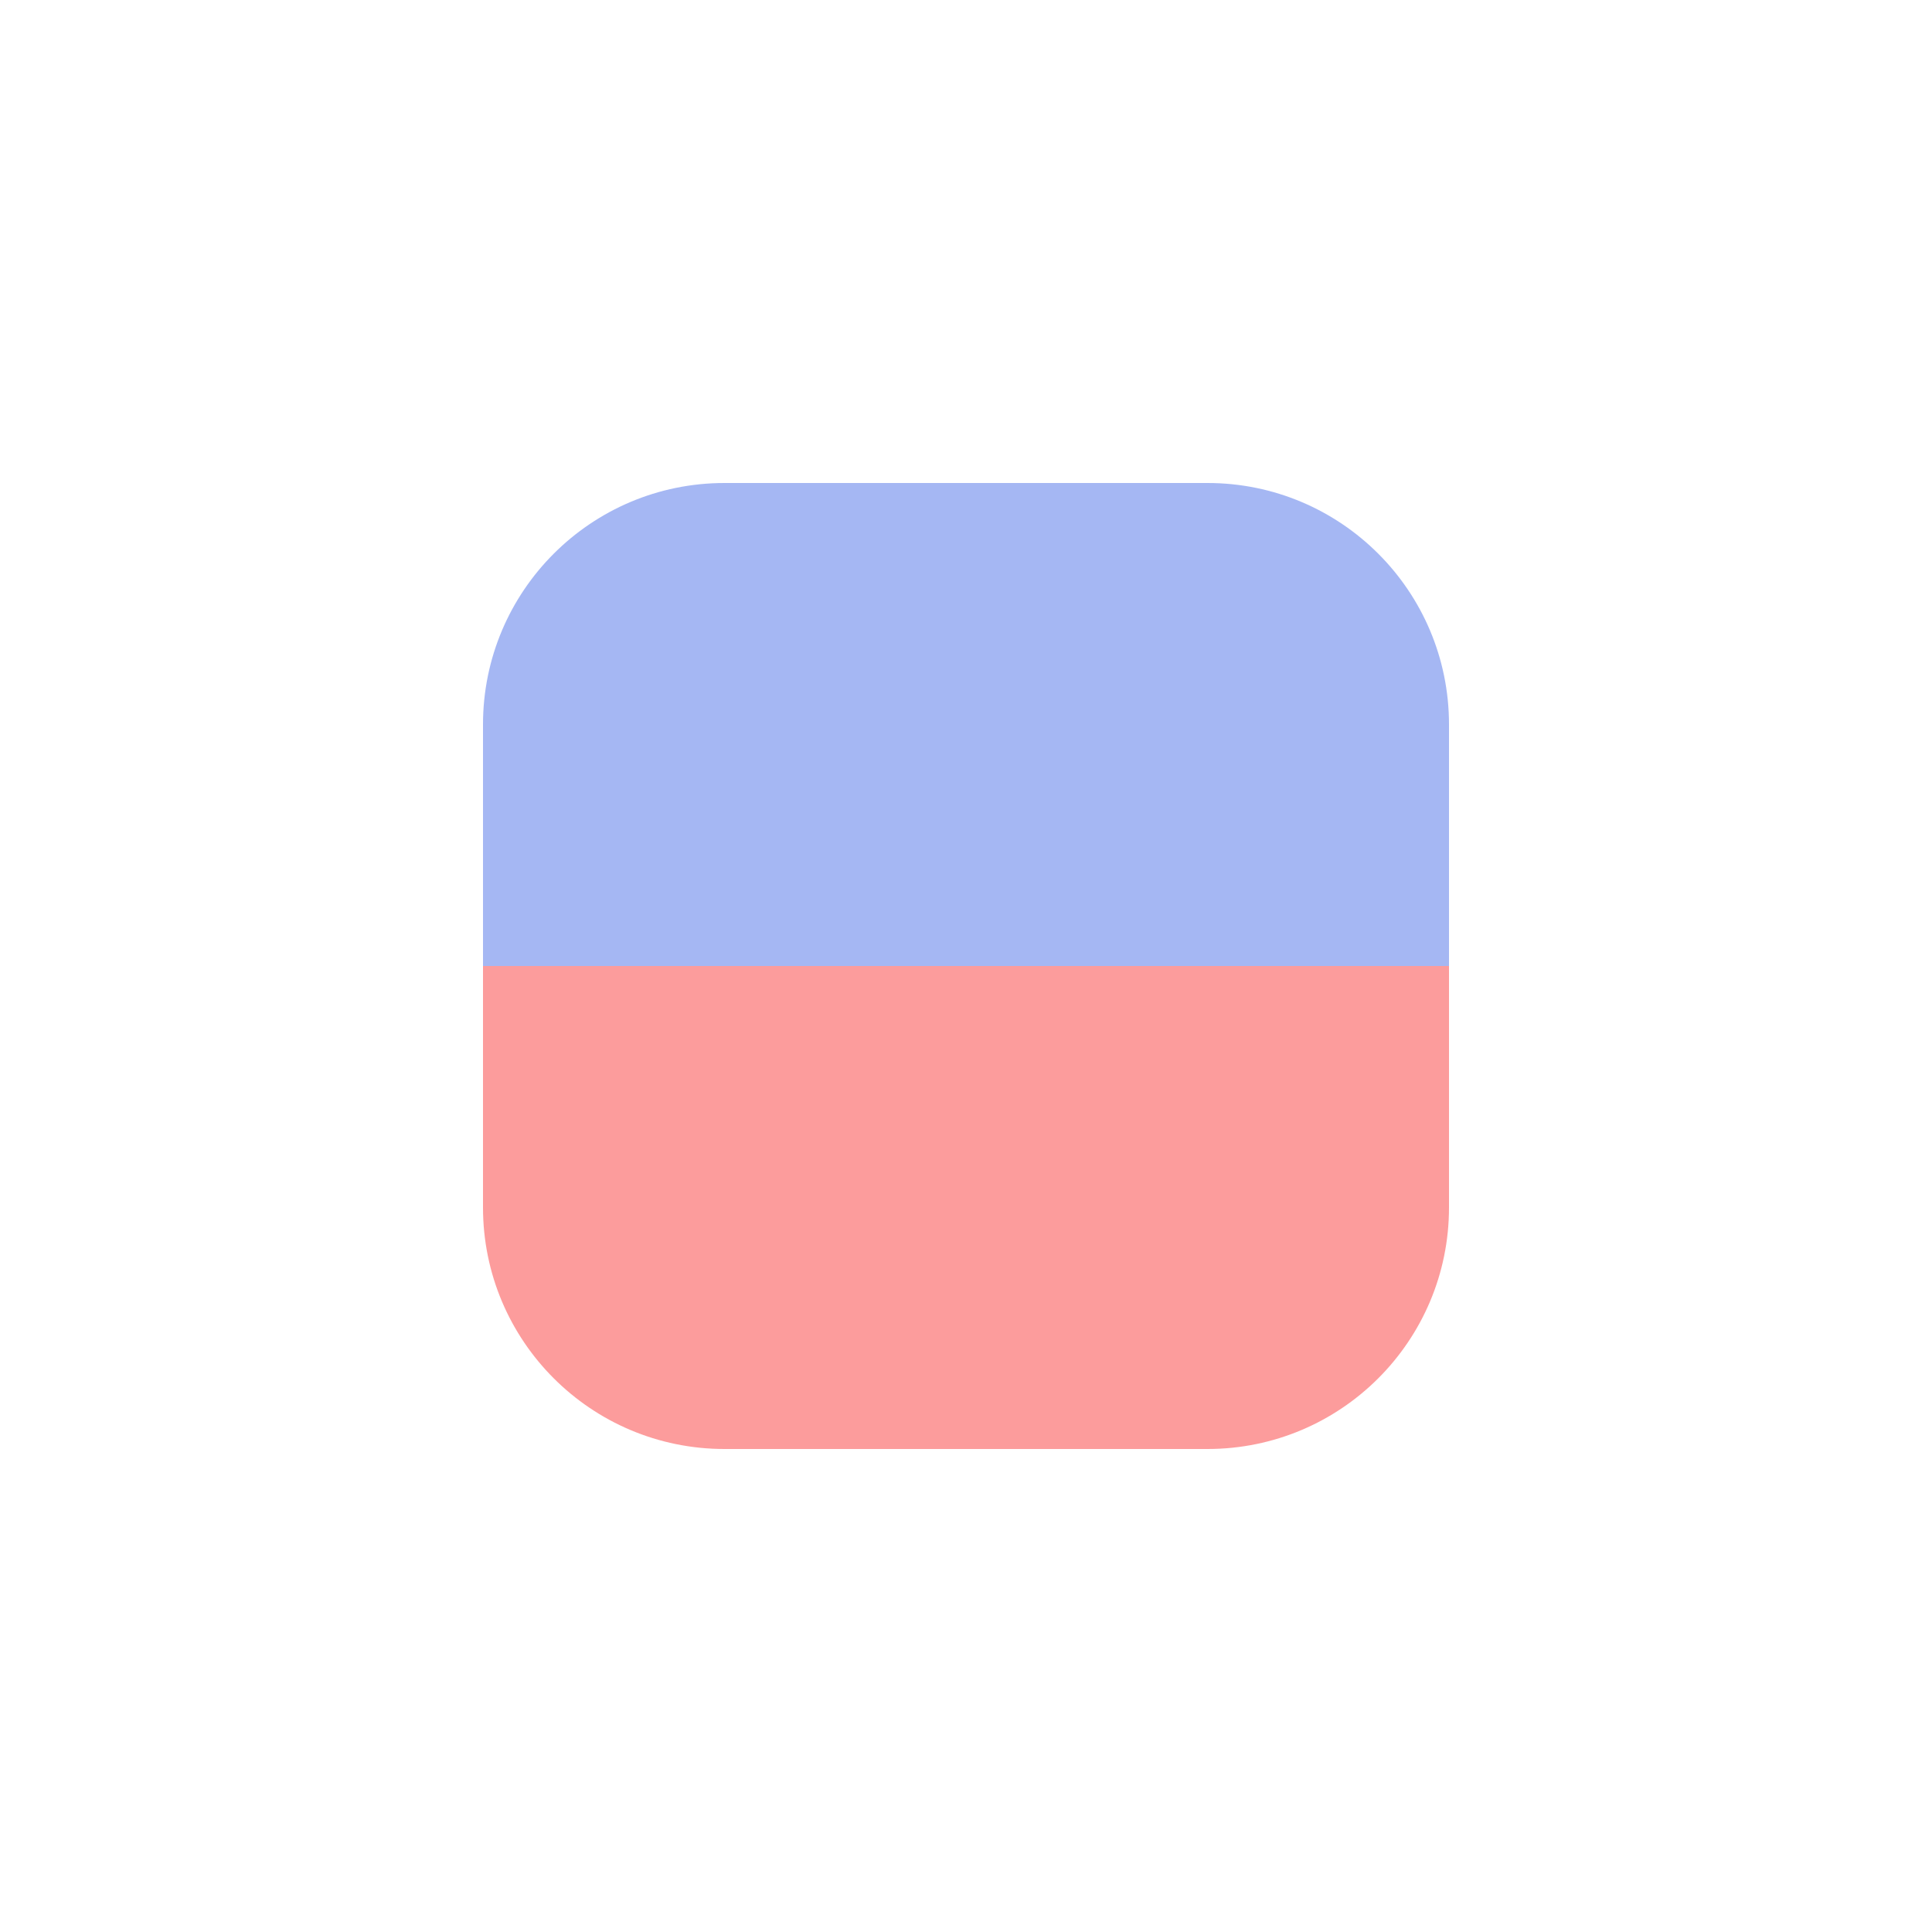 <?xml version="1.0" encoding="UTF-8" standalone="no"?>
<!DOCTYPE svg PUBLIC "-//W3C//DTD SVG 1.1//EN" "http://www.w3.org/Graphics/SVG/1.1/DTD/svg11.dtd">
<svg width="100%" height="100%" viewBox="0 0 16 16" version="1.1" xmlns="http://www.w3.org/2000/svg" xmlns:xlink="http://www.w3.org/1999/xlink" xml:space="preserve" xmlns:serif="http://www.serif.com/" style="fill-rule:evenodd;clip-rule:evenodd;stroke-linejoin:round;stroke-miterlimit:2;">
    <rect id="ArtBoard1" x="0" y="0" width="16" height="16" style="fill:none;"/>
    <g id="ArtBoard11" serif:id="ArtBoard1">
        <g transform="matrix(1,0,0,1,4,0)">
            <path d="M2,4L6,4C7.105,4 8,4.895 8,6L8,8L0,8L0,6C0,4.895 0.895,4 2,4Z" style="fill:rgb(165,183,243);"/>
        </g>
        <g transform="matrix(1,0,0,1,4,8)">
            <path d="M0,0L8,0L8,2C8,3.105 7.105,4 6,4L2,4C0.895,4 0,3.105 0,2L0,0Z" style="fill:rgb(252,156,156);"/>
        </g>
    </g>
</svg>
